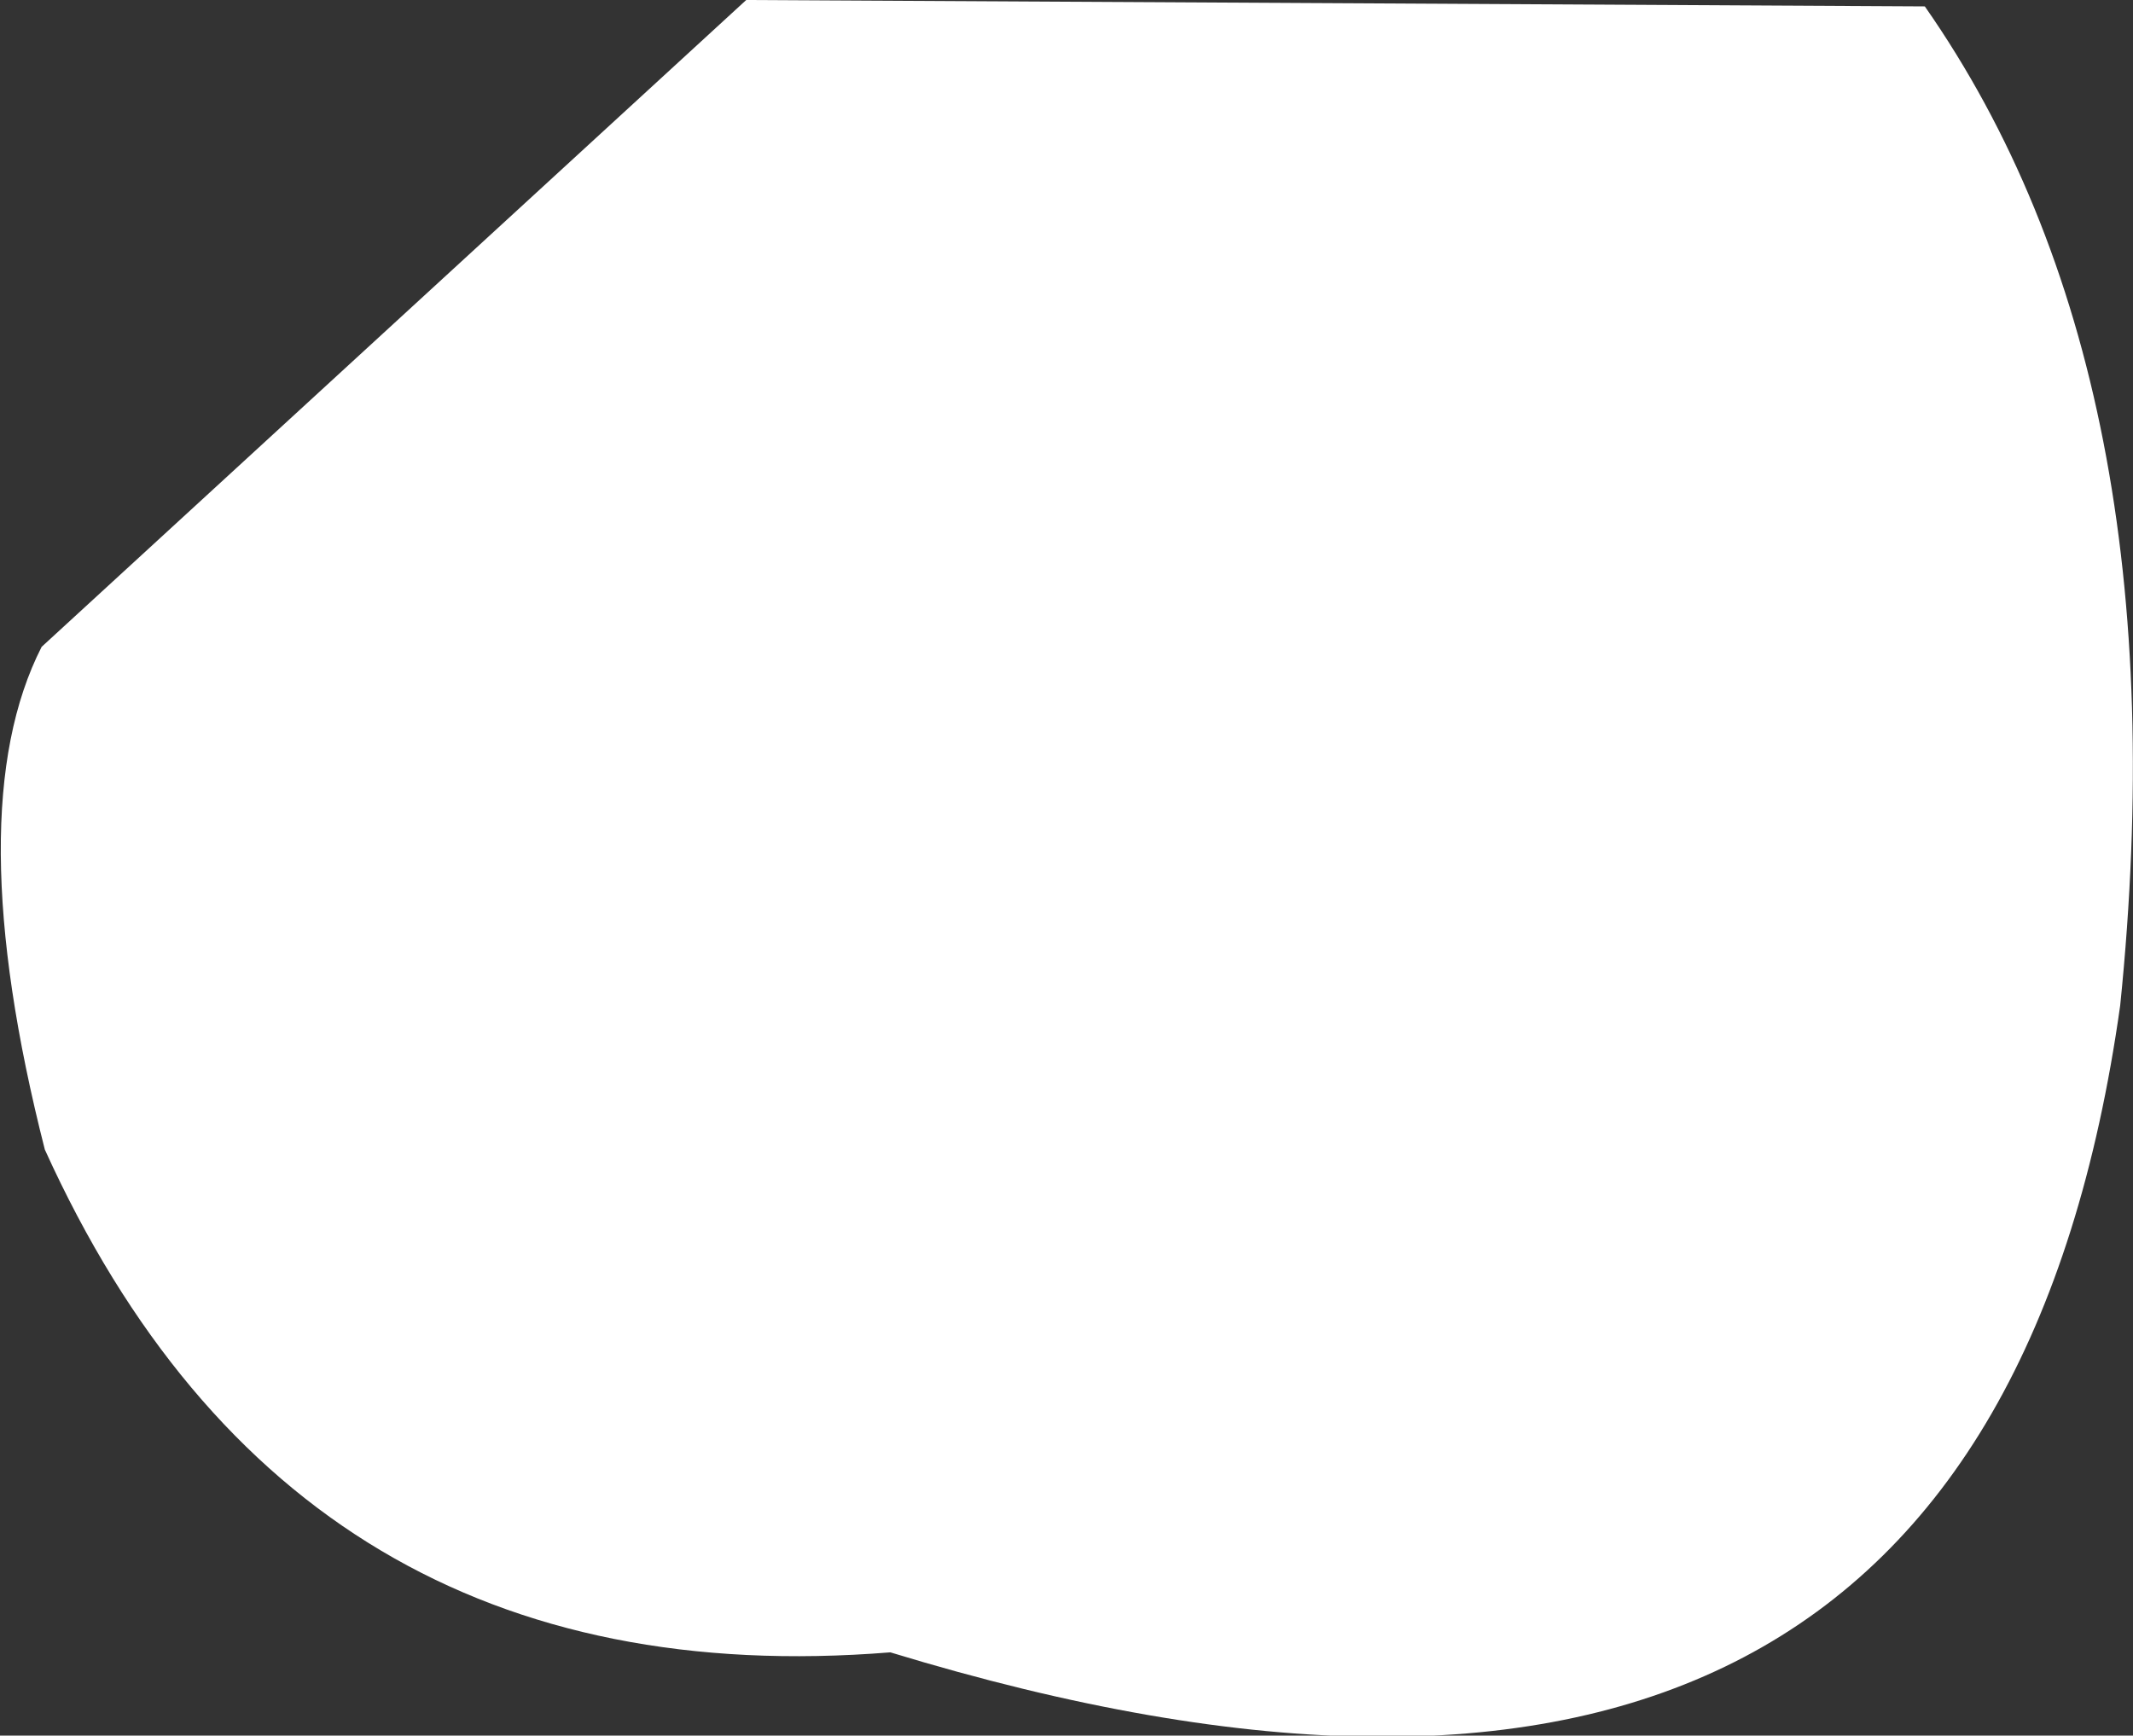 <?xml version="1.0" encoding="UTF-8" standalone="no"?>
<svg xmlns:xlink="http://www.w3.org/1999/xlink" height="27.1px" width="33.3px" xmlns="http://www.w3.org/2000/svg">
  <rect width="100%" height="100%" fill="#333333" stroke="none"/>
  <g transform="matrix(1.0, 0.0, 0.0, 1.0, 11.7, 14.75)">
    <path d="M-11.0 3.2 Q-12.35 -2.1 -11.05 -4.65 L-0.05 -14.75 18.35 -14.65 Q22.4 -8.85 21.4 0.95 19.25 16.25 2.2 11.05 -7.1 11.8 -11.0 3.2" fill="#ffffff" fill-rule="evenodd" stroke="none"/>
  </g>
</svg>
